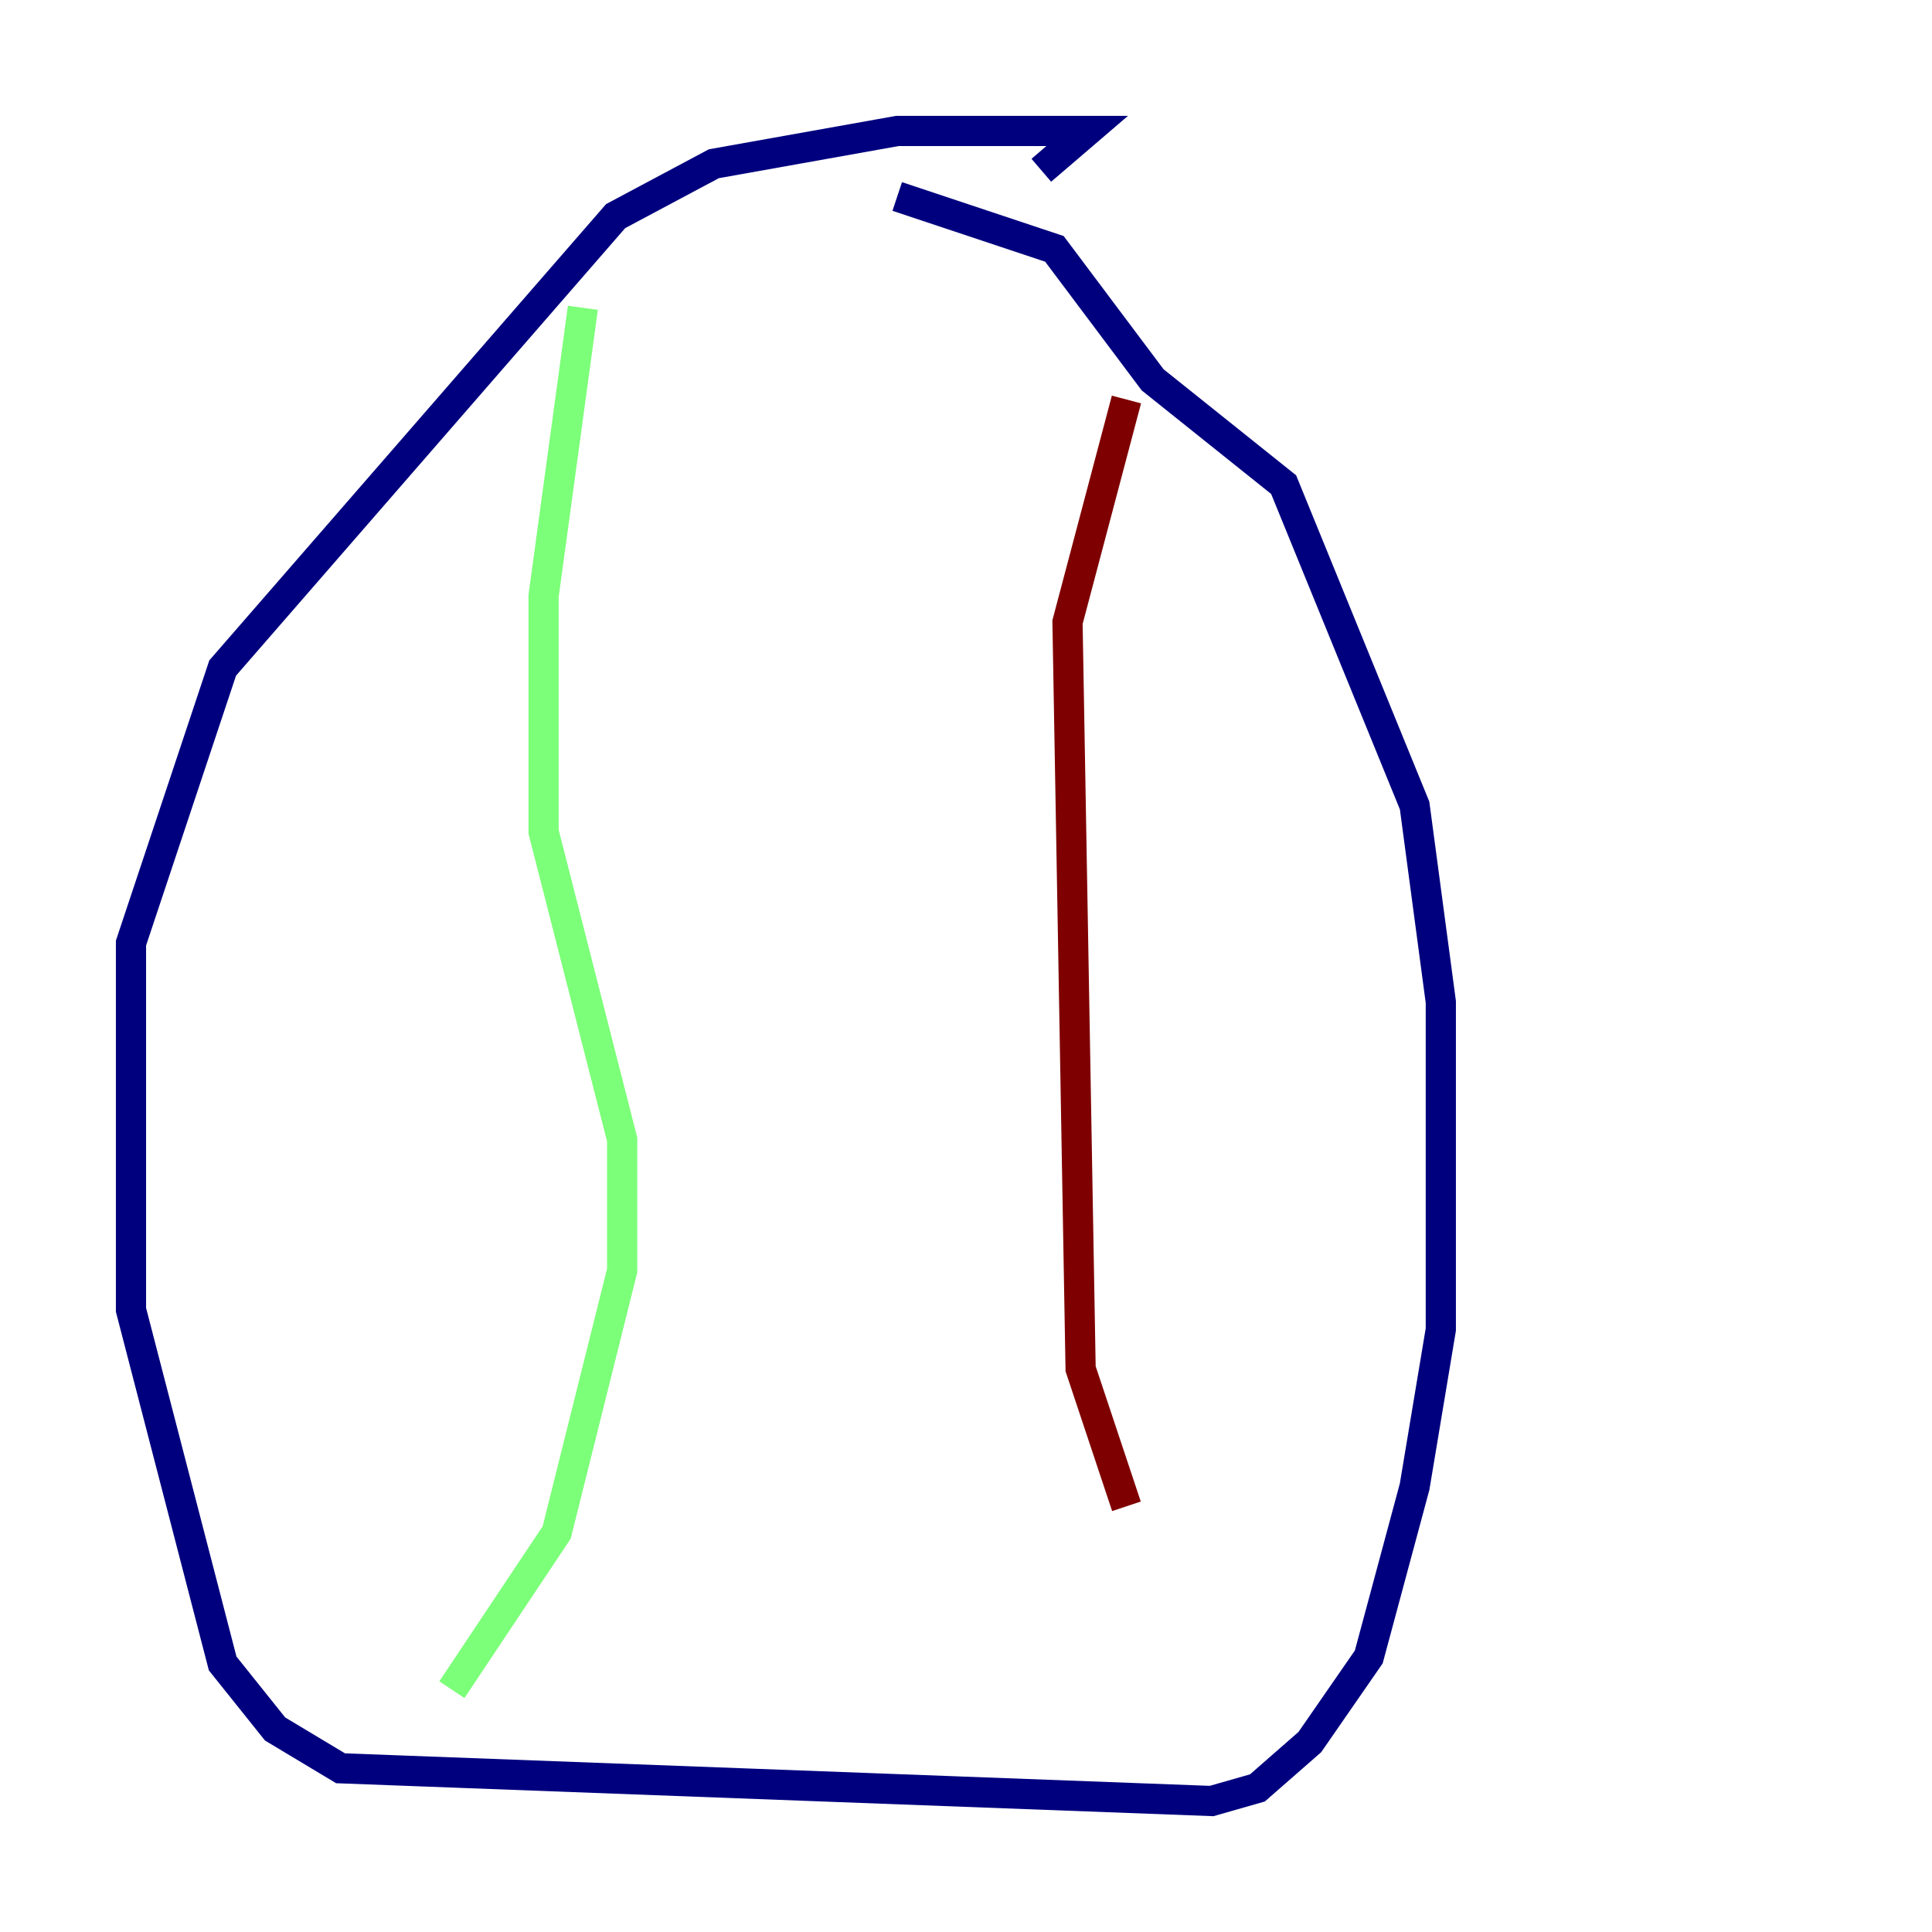 <?xml version="1.0" encoding="utf-8" ?>
<svg baseProfile="tiny" height="128" version="1.2" viewBox="0,0,128,128" width="128" xmlns="http://www.w3.org/2000/svg" xmlns:ev="http://www.w3.org/2001/xml-events" xmlns:xlink="http://www.w3.org/1999/xlink"><defs /><polyline fill="none" points="68.99,11.281 72.027,8.678 59.444,8.678 47.295,10.848 40.786,14.319 14.752,44.258 8.678,62.481 8.678,86.78 14.752,110.21 18.224,114.549 22.563,117.153 80.271,119.322 83.308,118.454 86.78,115.417 90.685,109.776 93.722,98.495 95.458,88.081 95.458,66.386 93.722,53.37 85.044,32.108 76.366,25.166 69.858,16.488 59.444,13.017" stroke="#00007f" stroke-width="2" /><polyline fill="none" points="38.617,20.393 36.014,39.485 36.014,55.105 41.22,75.498 41.22,84.176 36.881,101.532 29.939,111.946" stroke="#7cff79" stroke-width="2" /><polyline fill="none" points="74.63,26.468 70.725,41.22 71.593,90.685 74.63,99.797" stroke="#7f0000" stroke-width="2" /></svg>